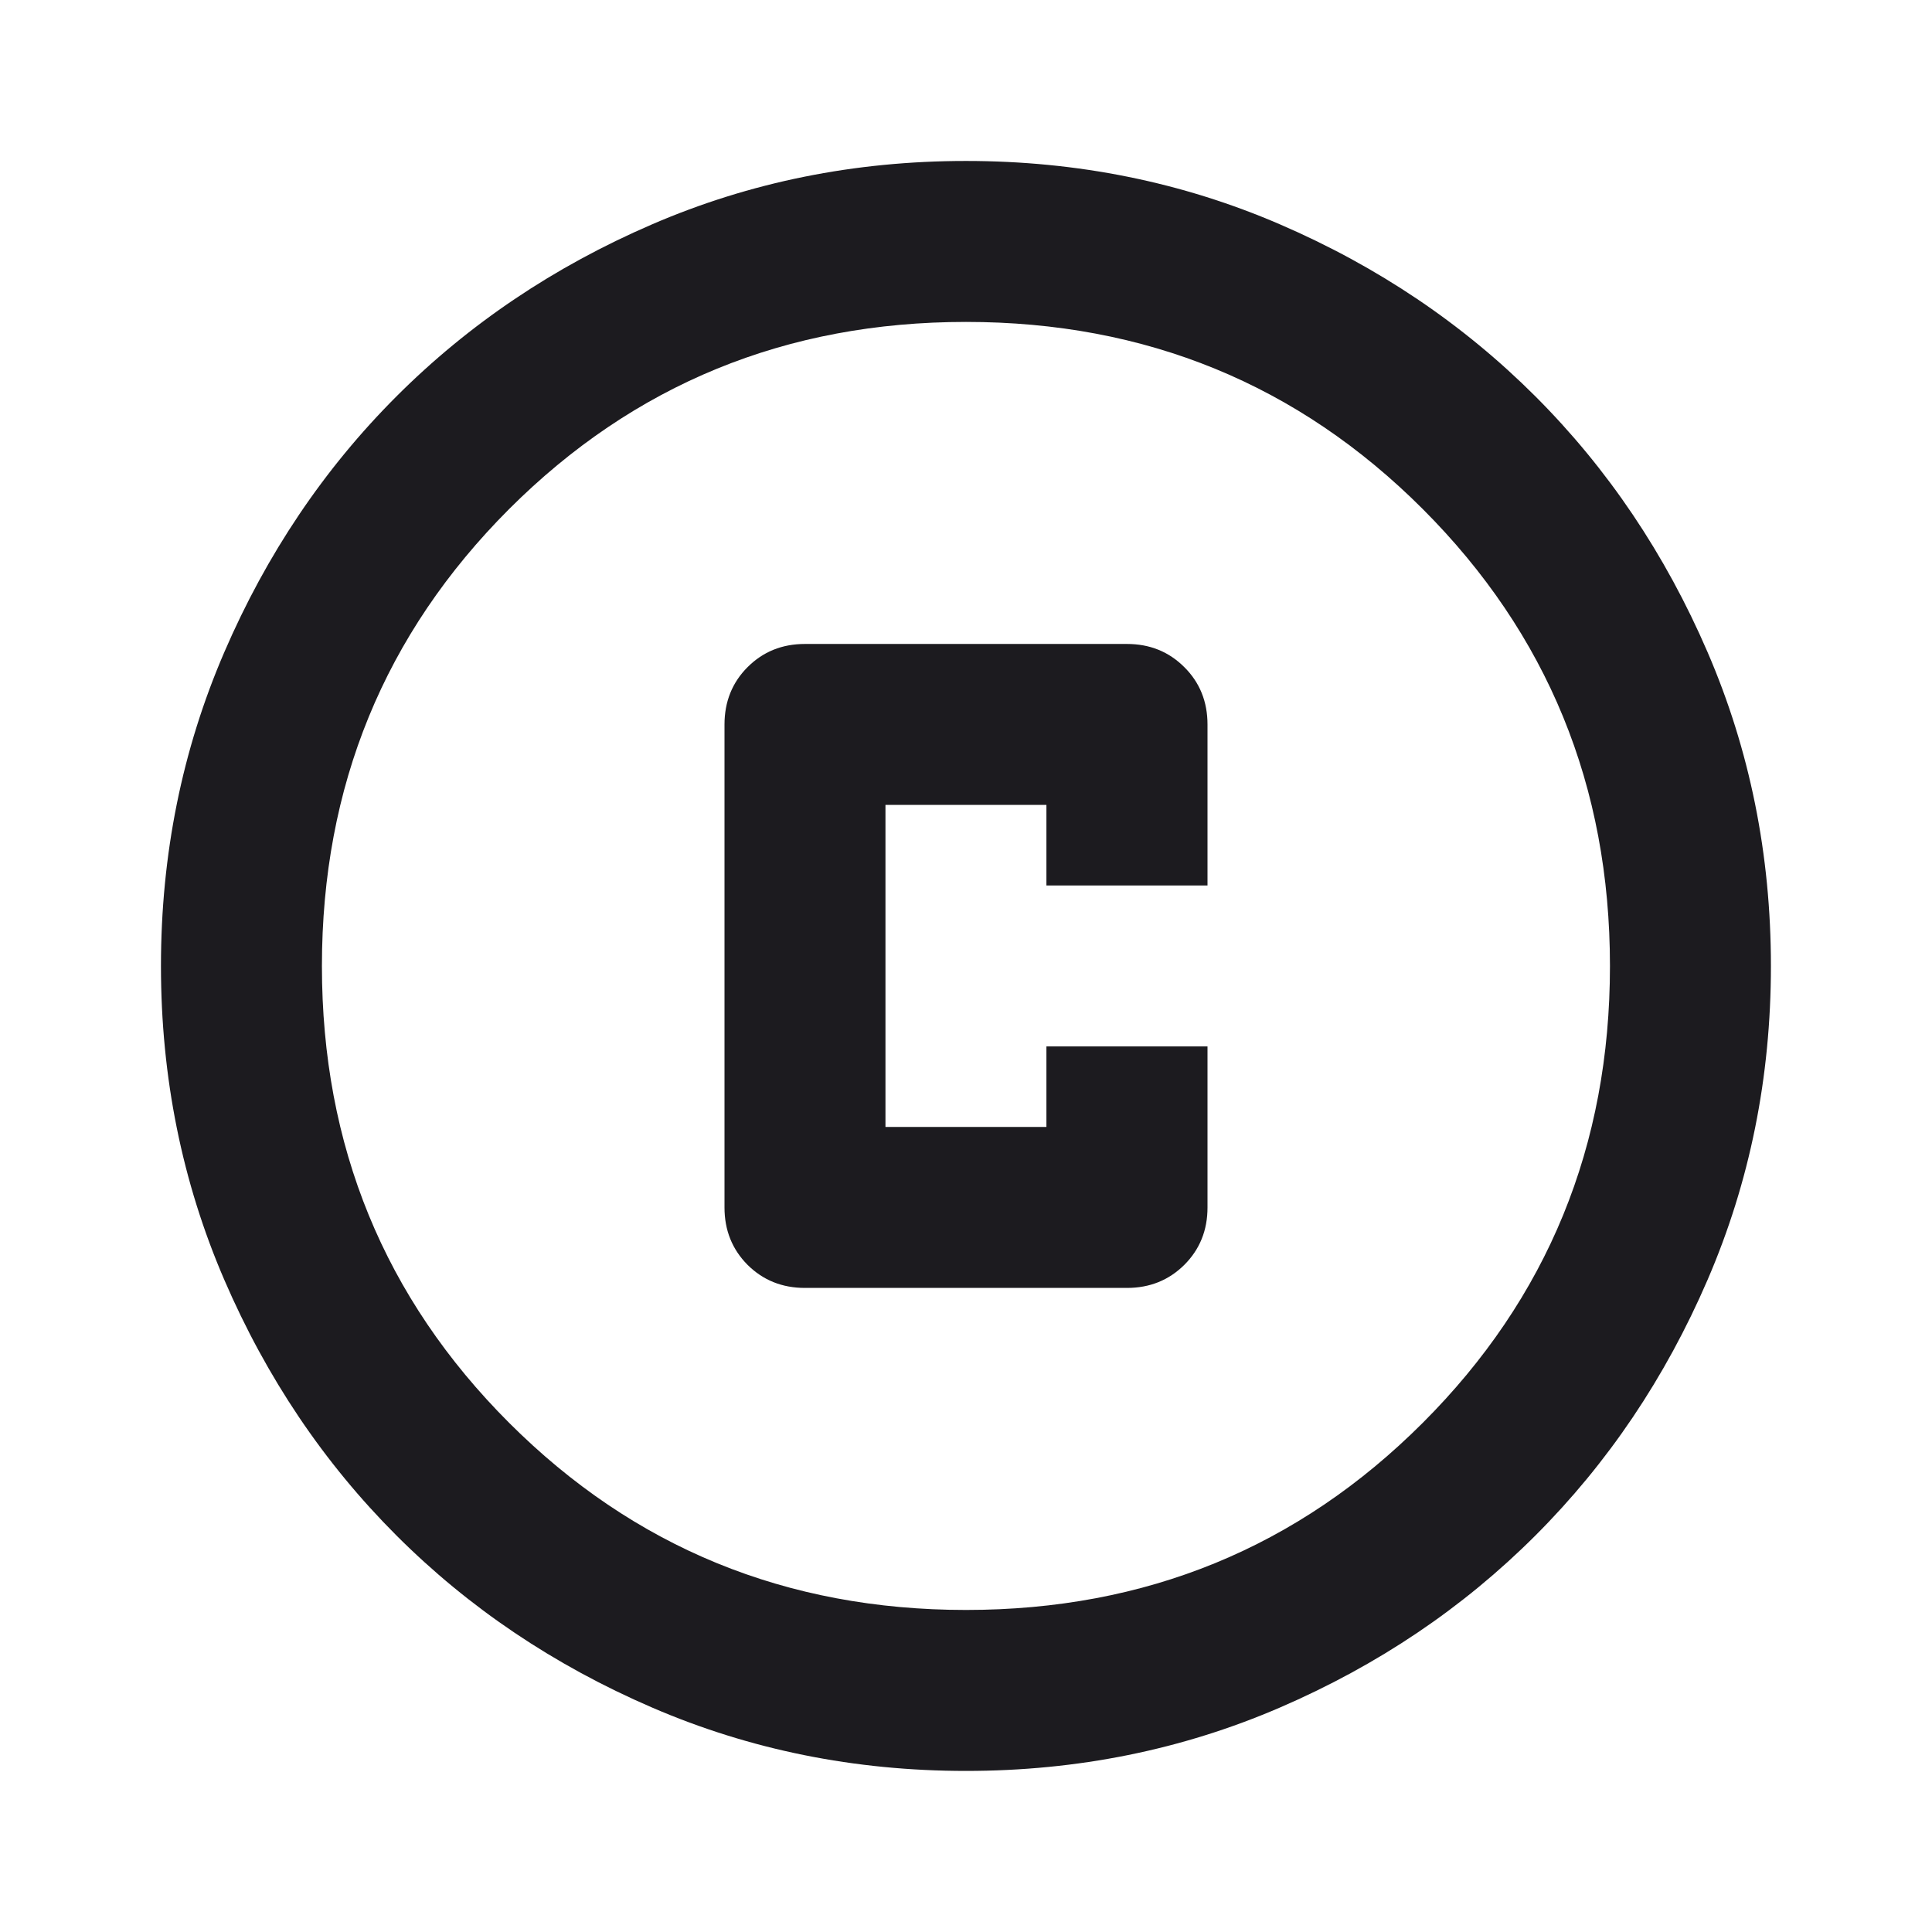 <svg width="16" height="16" viewBox="0 0 16 16" fill="none" xmlns="http://www.w3.org/2000/svg">
<mask id="mask0_746_10753" style="mask-type:alpha" maskUnits="userSpaceOnUse" x="0" y="0" width="16" height="16">
<rect width="16" height="16" fill="#D9D9D9"/>
</mask>
<g mask="url(#mask0_746_10753)">
<path d="M6.666 10.666H9.333C9.522 10.666 9.68 10.602 9.808 10.475C9.936 10.347 10 10.189 10 10V8.666H8.666V9.333H7.333V6.666H8.666V7.333H10V6C10 5.811 9.936 5.652 9.808 5.525C9.68 5.397 9.522 5.333 9.333 5.333H6.666C6.477 5.333 6.319 5.397 6.191 5.525C6.064 5.652 6 5.811 6 6V10C6 10.189 6.064 10.347 6.191 10.475C6.319 10.602 6.477 10.666 6.666 10.666ZM8 14.666C7.077 14.666 6.211 14.491 5.4 14.141C4.589 13.791 3.883 13.316 3.283 12.716C2.683 12.116 2.208 11.411 1.858 10.6C1.508 9.789 1.333 8.922 1.333 8C1.333 7.077 1.508 6.211 1.858 5.4C2.208 4.589 2.683 3.883 3.283 3.283C3.883 2.683 4.589 2.208 5.4 1.858C6.211 1.508 7.077 1.333 8 1.333C8.922 1.333 9.789 1.508 10.6 1.858C11.411 2.208 12.116 2.683 12.716 3.283C13.316 3.883 13.791 4.589 14.141 5.4C14.491 6.211 14.666 7.077 14.666 8C14.666 8.922 14.491 9.789 14.141 10.6C13.791 11.411 13.316 12.116 12.716 12.716C12.116 13.316 11.411 13.791 10.6 14.141C9.789 14.491 8.922 14.666 8 14.666ZM8 13.333C9.489 13.333 10.75 12.816 11.783 11.783C12.816 10.75 13.333 9.489 13.333 8C13.333 6.511 12.816 5.25 11.783 4.216C10.75 3.183 9.489 2.666 8 2.666C6.511 2.666 5.25 3.183 4.216 4.216C3.183 5.25 2.666 6.511 2.666 8C2.666 9.489 3.183 10.75 4.216 11.783C5.25 12.816 6.511 13.333 8 13.333Z" fill="#1C1B1F"/>
</g>
</svg>
